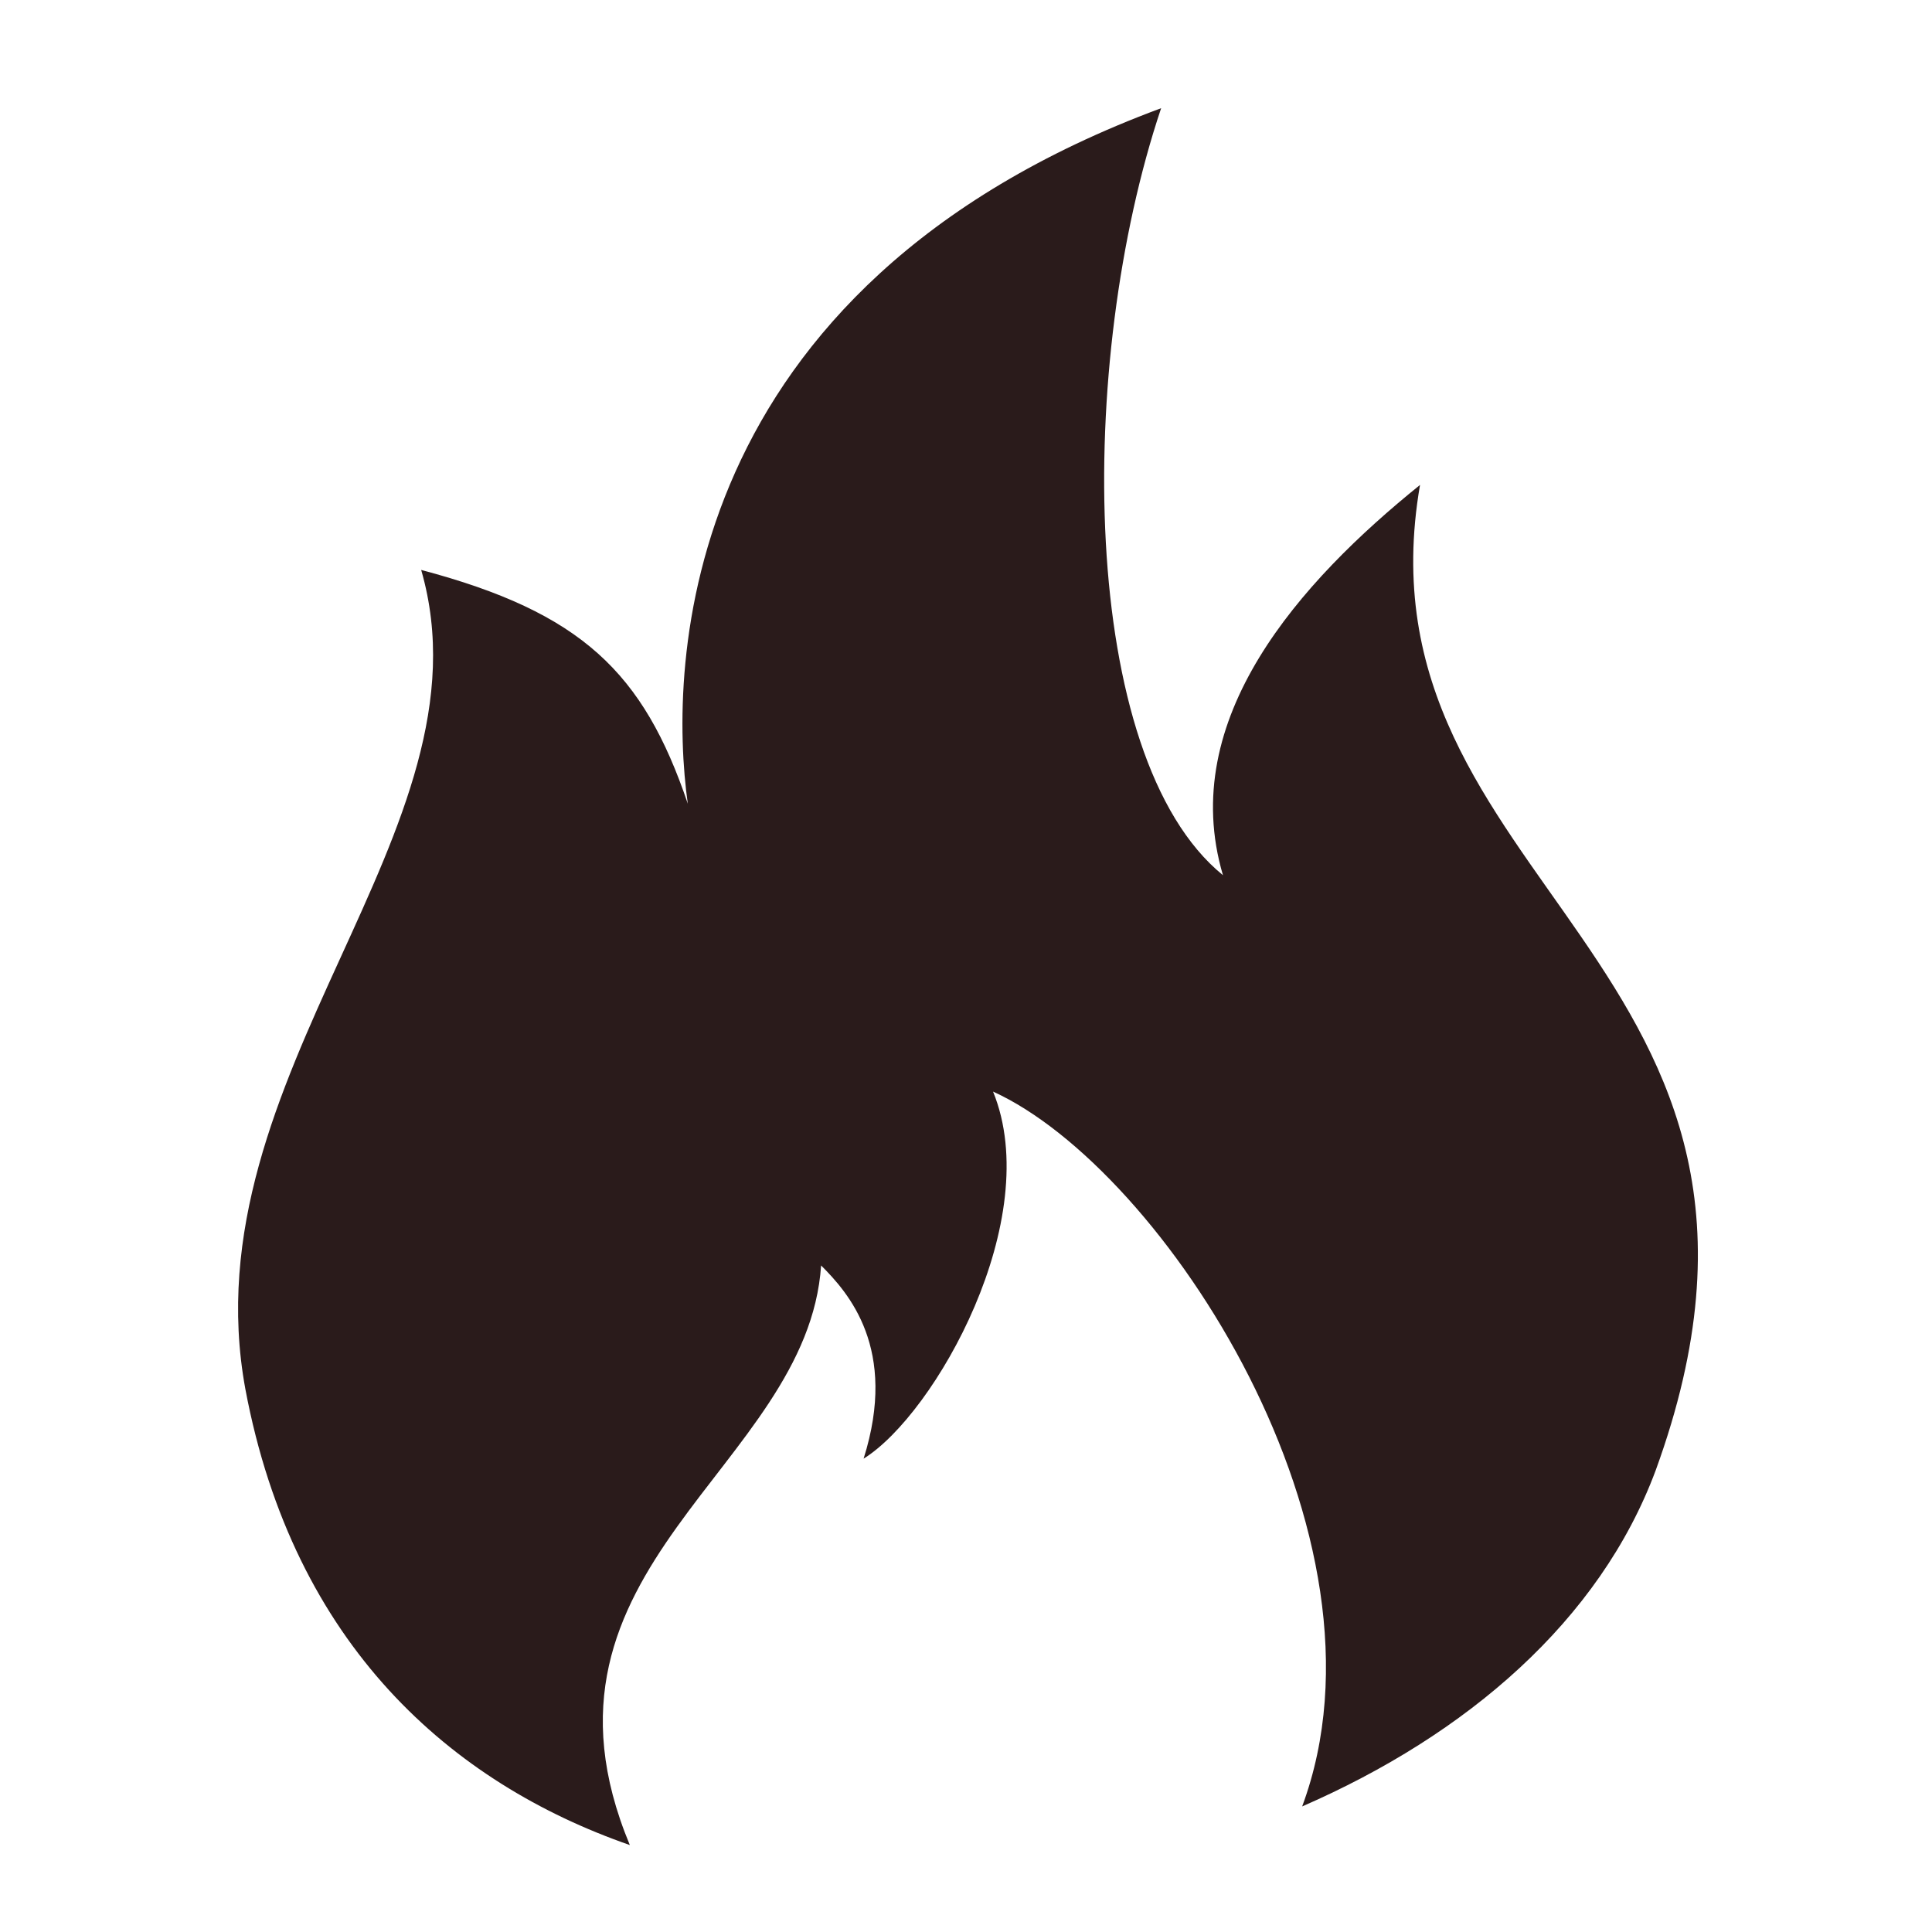 <?xml version="1.0" encoding="UTF-8"?>
<svg width="1200pt" height="1200pt" version="1.1" viewBox="0 0 1200 1200" xmlns="http://www.w3.org/2000/svg">
 <path d="m882 301.2c-74.398 60-151.2 145.2-122.4 242.4-90-73.199-91.199-319.2-38.398-476.4-301.2 111.6-306 346.8-294 432-27.602-81.602-66-118.8-165.6-145.2 46.797 162-145.2 313.2-109.2 508.8 30 159.6 128.4 244.8 238.8 283.2-72-172.8 110.4-234 118.8-360 16.801 16.801 48 51.602 26.398 120 44.398-27.602 112.8-148.8 80.398-228 105.6 48 254.4 276 192 444 102-44.398 184.8-115.2 219.6-208.8 115.2-316.8-189.6-362.4-146.4-612z" fill="#2a1b1b"/>
</svg>
